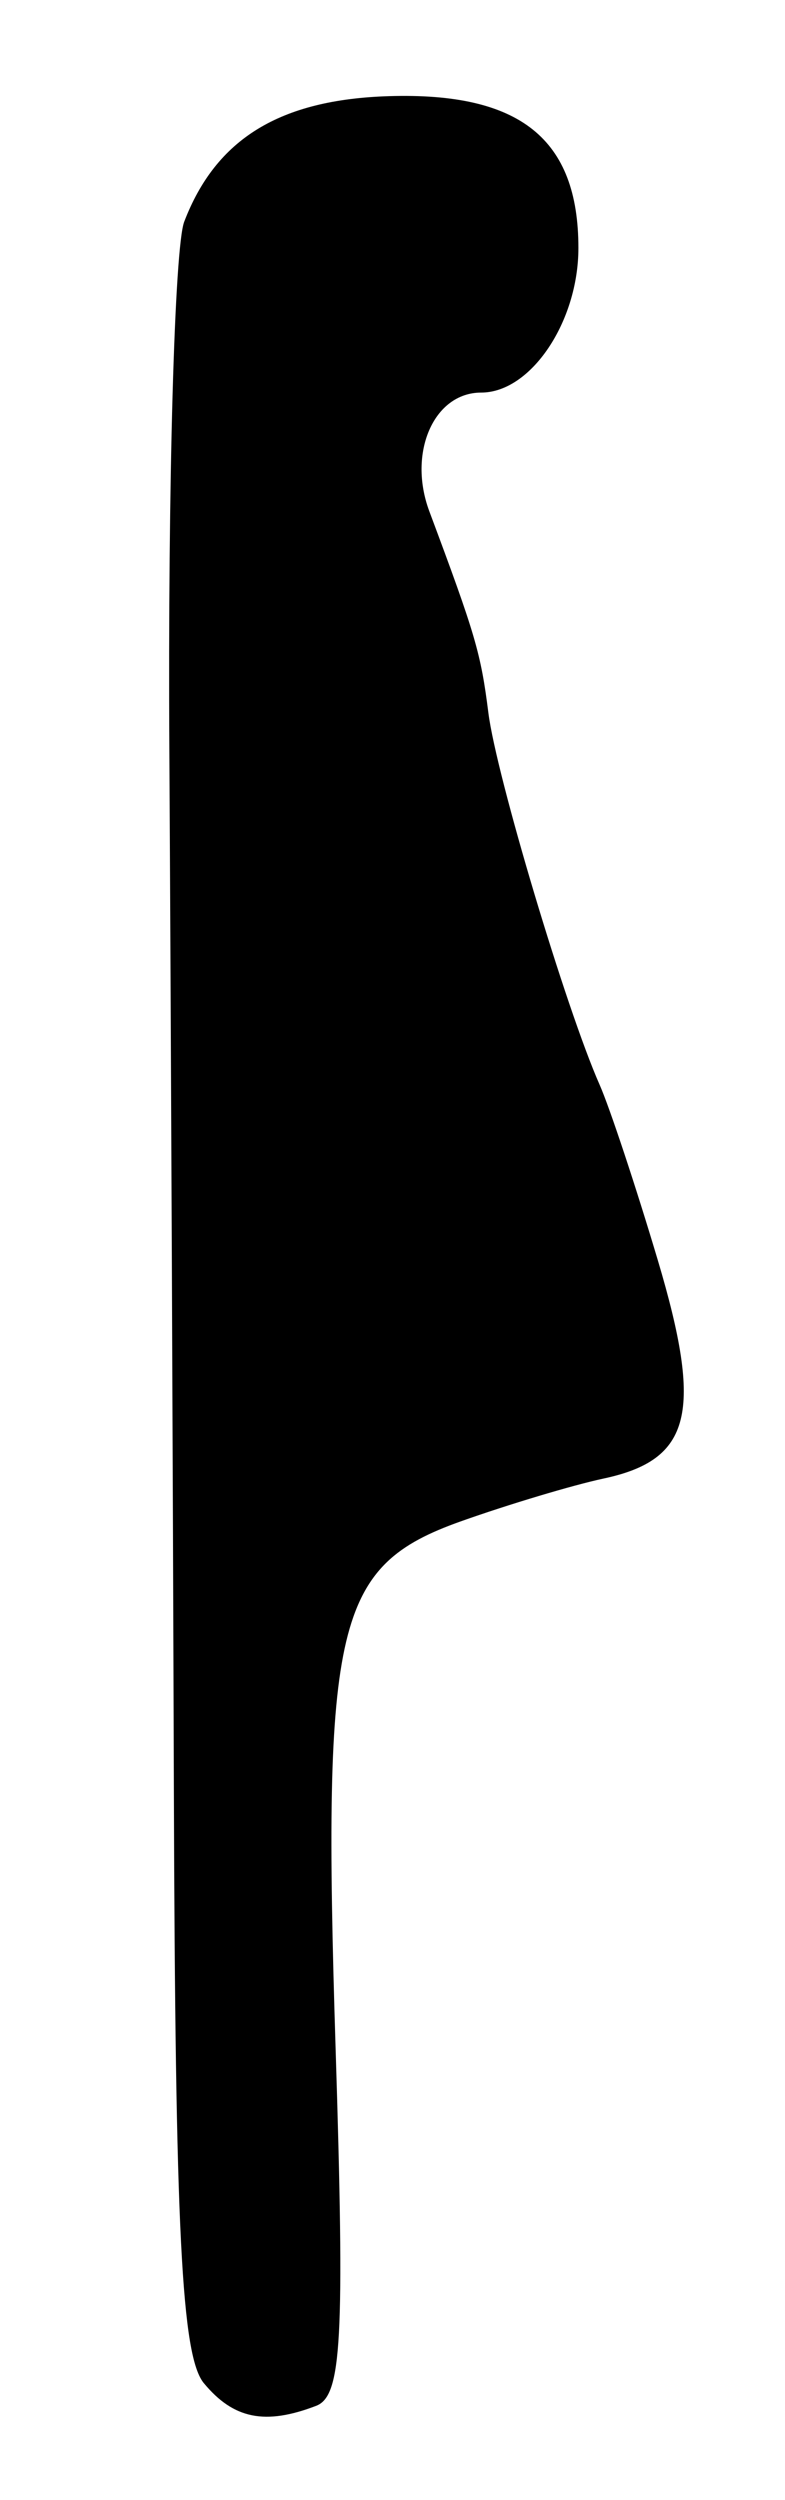 <?xml version="1.0" encoding="UTF-8" standalone="no"?>
<!-- Created with Inkscape (http://www.inkscape.org/) -->

<svg
   version="1.1"
   id="svg22"
   width="50.667"
   height="161.333"
   viewBox="0 0 50.667 161.333"
   sodipodi:docname="0065.svg"
   inkscape:version="1.1.2 (0a00cf5339, 2022-02-04)"
   xmlns:inkscape="http://www.inkscape.org/namespaces/inkscape"
   xmlns:sodipodi="http://sodipodi.sourceforge.net/DTD/sodipodi-0.dtd"
   xmlns="http://www.w3.org/2000/svg"
   xmlns:svg="http://www.w3.org/2000/svg">
  <defs
     id="defs26" />
  <sodipodi:namedview
     id="namedview24"
     pagecolor="#ffffff"
     bordercolor="#666666"
     borderopacity="1.0"
     inkscape:pageshadow="2"
     inkscape:pageopacity="0.0"
     inkscape:pagecheckerboard="0"
     showgrid="false"
     inkscape:zoom="5.4111572"
     inkscape:cx="-24.763649"
     inkscape:cy="80.574262"
     inkscape:window-width="2560"
     inkscape:window-height="1299"
     inkscape:window-x="0"
     inkscape:window-y="32"
     inkscape:window-maximized="1"
     inkscape:current-layer="g28" />
  <g
     inkscape:groupmode="layer"
     inkscape:label="Image"
     id="g28">
    <path
       style="fill:#000000;stroke-width:1.333"
       d="M 13.163,153.793 C 11.718,152.05 11.31,143.991 11.222,115.46 11.161,95.59 11.029,65.373 10.93,48.31 10.831,31.248 11.263,15.948 11.889,14.31 13.938,8.953 18.064,6.422 25.105,6.205 33.568,5.943 37.333,8.959 37.333,16 c 0,4.766 -3.071,9.333 -6.275,9.333 -3.06,0 -4.757,3.888 -3.346,7.665 2.982,7.98 3.322,9.141 3.81,13.001 0.511,4.045 5.013,19.091 7.18,24 0.648,1.467 2.339,6.567 3.759,11.333 2.926,9.825 2.17,12.866 -3.5,14.077 -1.995,0.426 -6.144,1.67 -9.218,2.763 -8.09,2.878 -8.948,6.487 -8.082,33.996 0.593,18.854 0.398,22.445 -1.255,23.079 -3.29,1.262 -5.329,0.852 -7.243,-1.456 z"
       id="path1170" />
  </g>
</svg>
